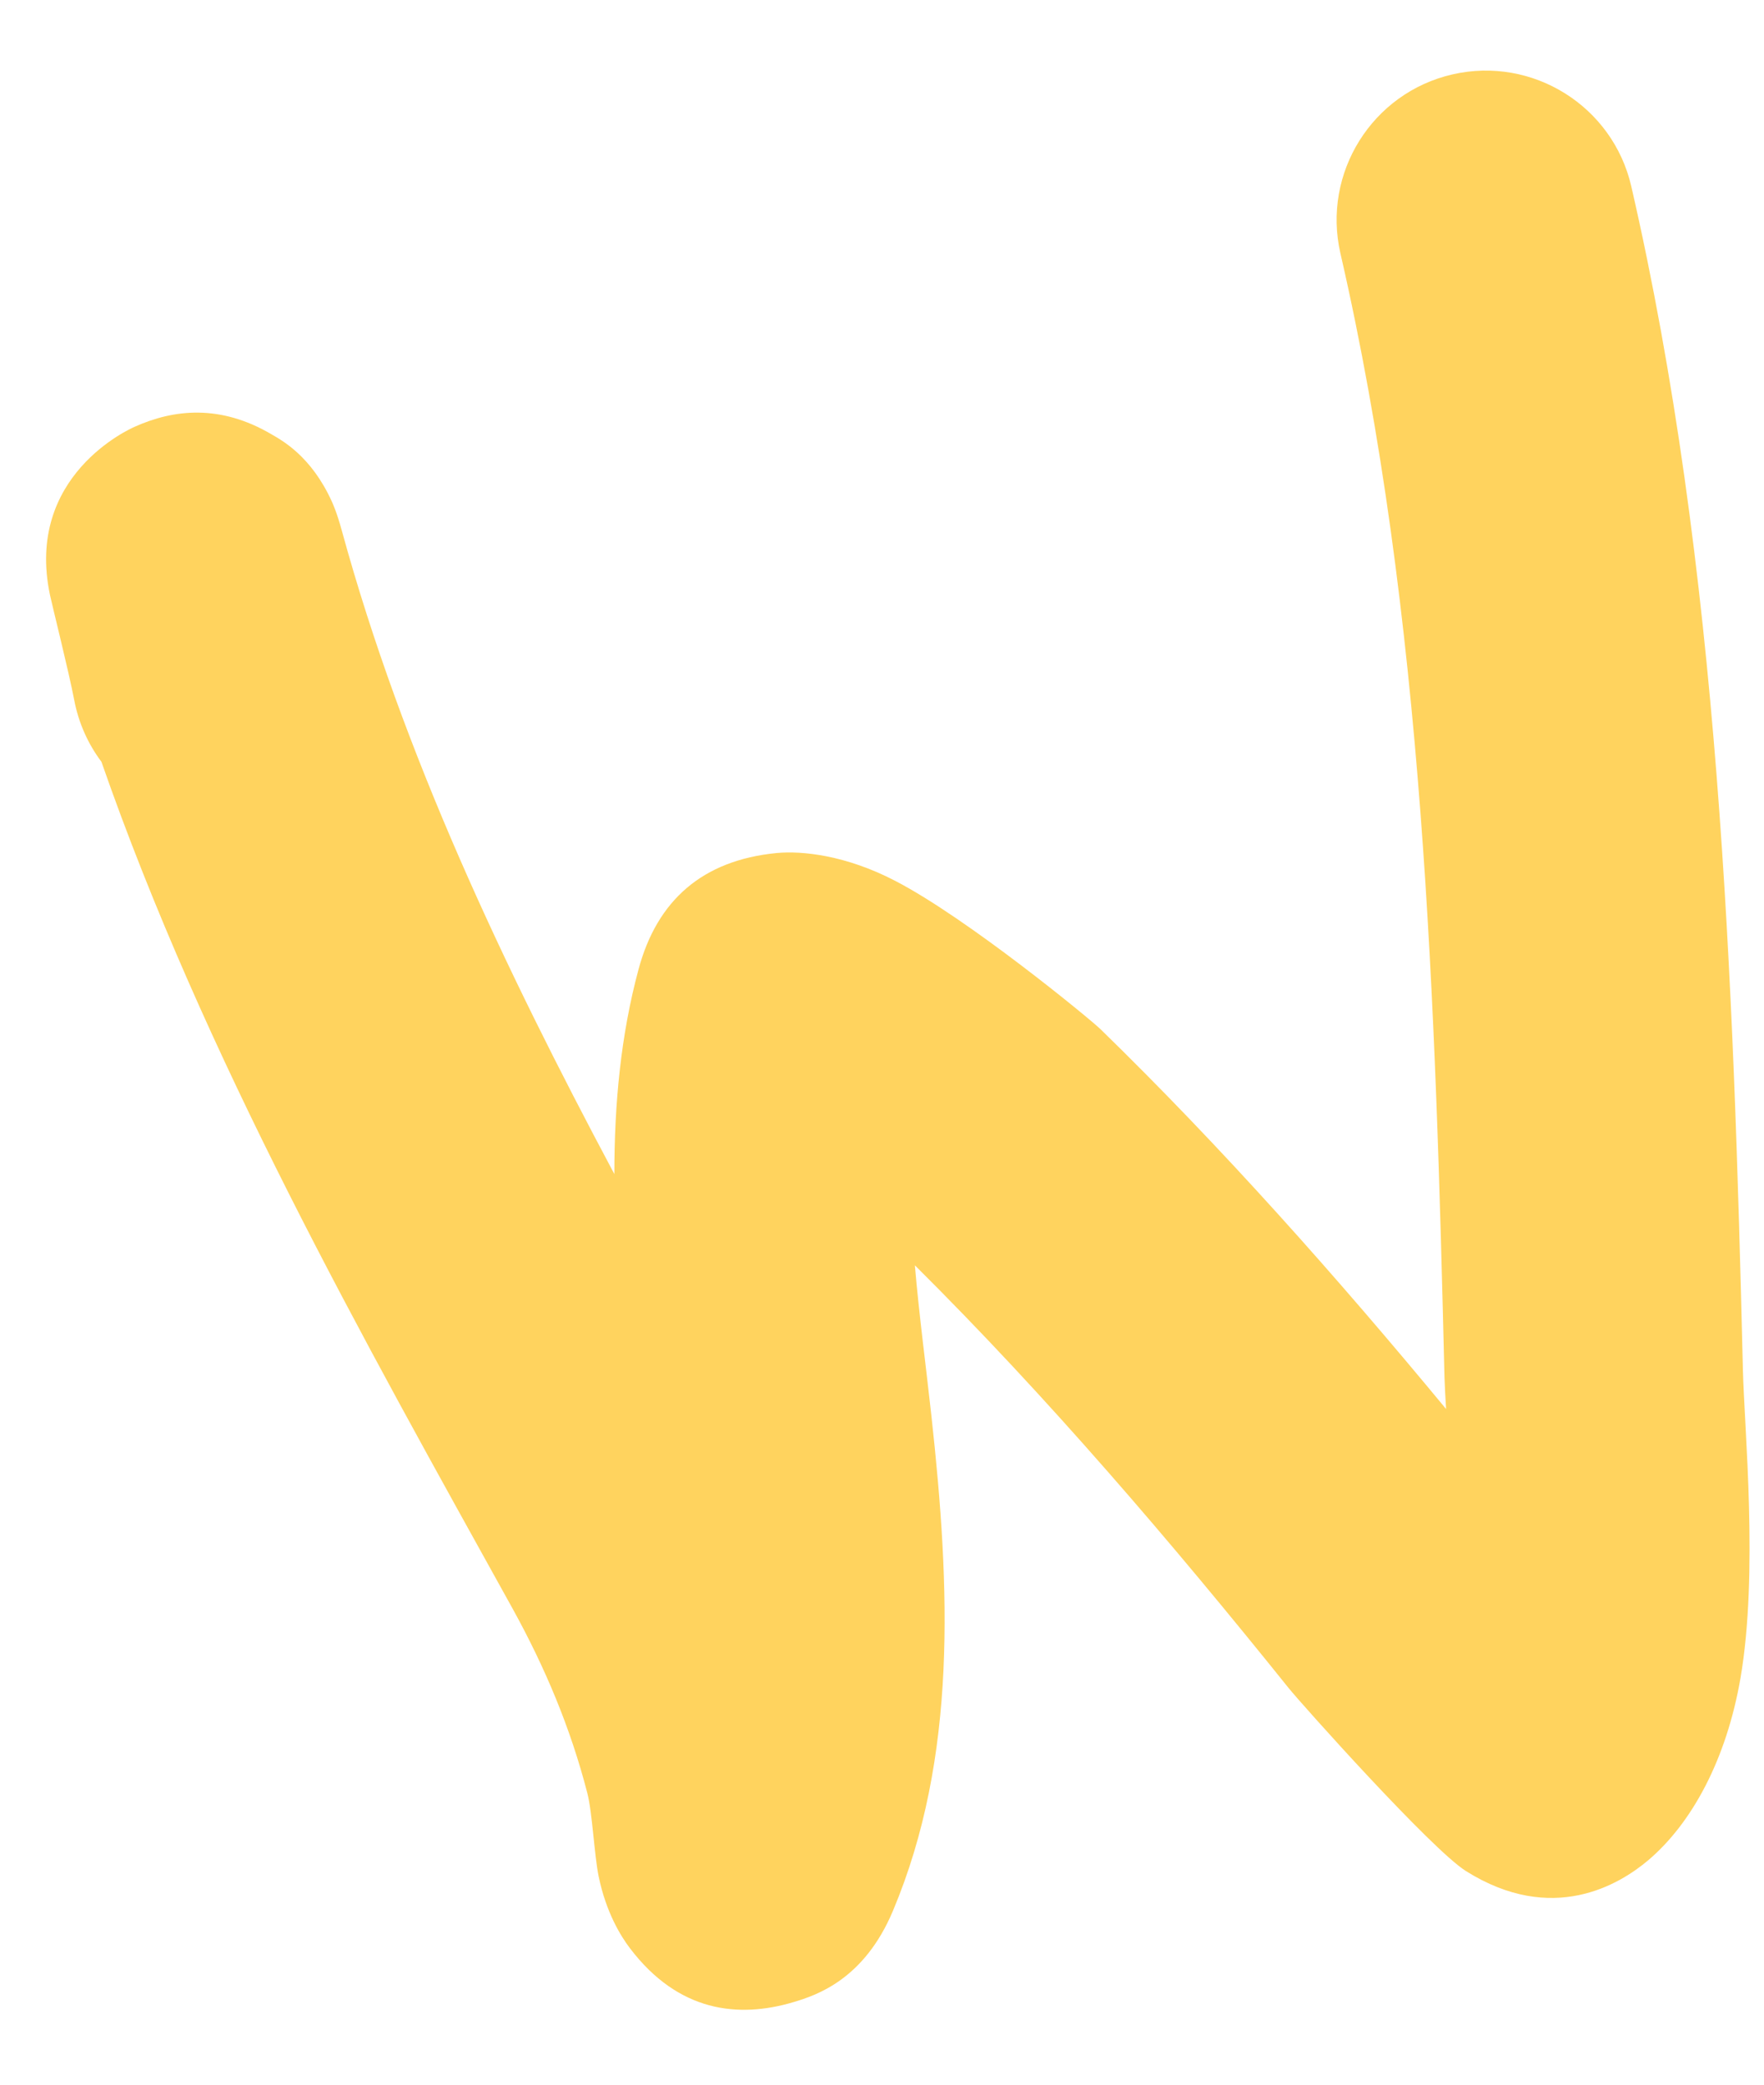 <?xml version="1.0" encoding="UTF-8" standalone="no"?><svg width='22' height='26' viewBox='0 0 22 26' fill='none' xmlns='http://www.w3.org/2000/svg'>
<path fill-rule='evenodd' clip-rule='evenodd' d='M18.035 17.573C16.676 15.93 15.241 14.312 13.724 12.835C13.6 12.714 12.07 11.454 11.161 10.984C10.548 10.666 10.004 10.609 9.686 10.639C8.76 10.729 8.195 11.23 7.964 12.088C7.742 12.911 7.662 13.768 7.662 14.643C6.286 12.062 5.027 9.408 4.262 6.614C4.199 6.383 4.147 6.275 4.139 6.256C3.881 5.686 3.515 5.492 3.385 5.416C2.745 5.04 2.168 5.104 1.681 5.322C1.622 5.348 0.31 5.931 0.623 7.419C0.648 7.539 0.862 8.394 0.925 8.728C0.98 9.018 1.099 9.28 1.265 9.501C2.548 13.184 4.509 16.664 6.392 20.061C6.798 20.796 7.116 21.552 7.325 22.364C7.387 22.602 7.412 23.139 7.466 23.402C7.558 23.848 7.74 24.146 7.857 24.299C8.461 25.094 9.207 25.175 9.894 24.971C10.188 24.884 10.777 24.686 11.136 23.833C11.942 21.916 11.851 19.799 11.617 17.666C11.548 17.035 11.463 16.404 11.41 15.781C13.066 17.426 14.615 19.24 16.072 21.054C16.232 21.253 17.853 23.066 18.283 23.336C19.361 24.013 20.198 23.504 20.556 23.201C21.102 22.738 21.532 21.942 21.707 20.928C21.932 19.617 21.754 17.813 21.737 17.087C21.619 12.202 21.442 7.095 20.345 2.325C20.115 1.324 19.115 0.698 18.114 0.928C17.113 1.158 16.488 2.158 16.717 3.159C17.759 7.689 17.903 12.54 18.015 17.177C18.018 17.285 18.026 17.419 18.035 17.573Z' fill='#FFD35E'/>
</svg>
